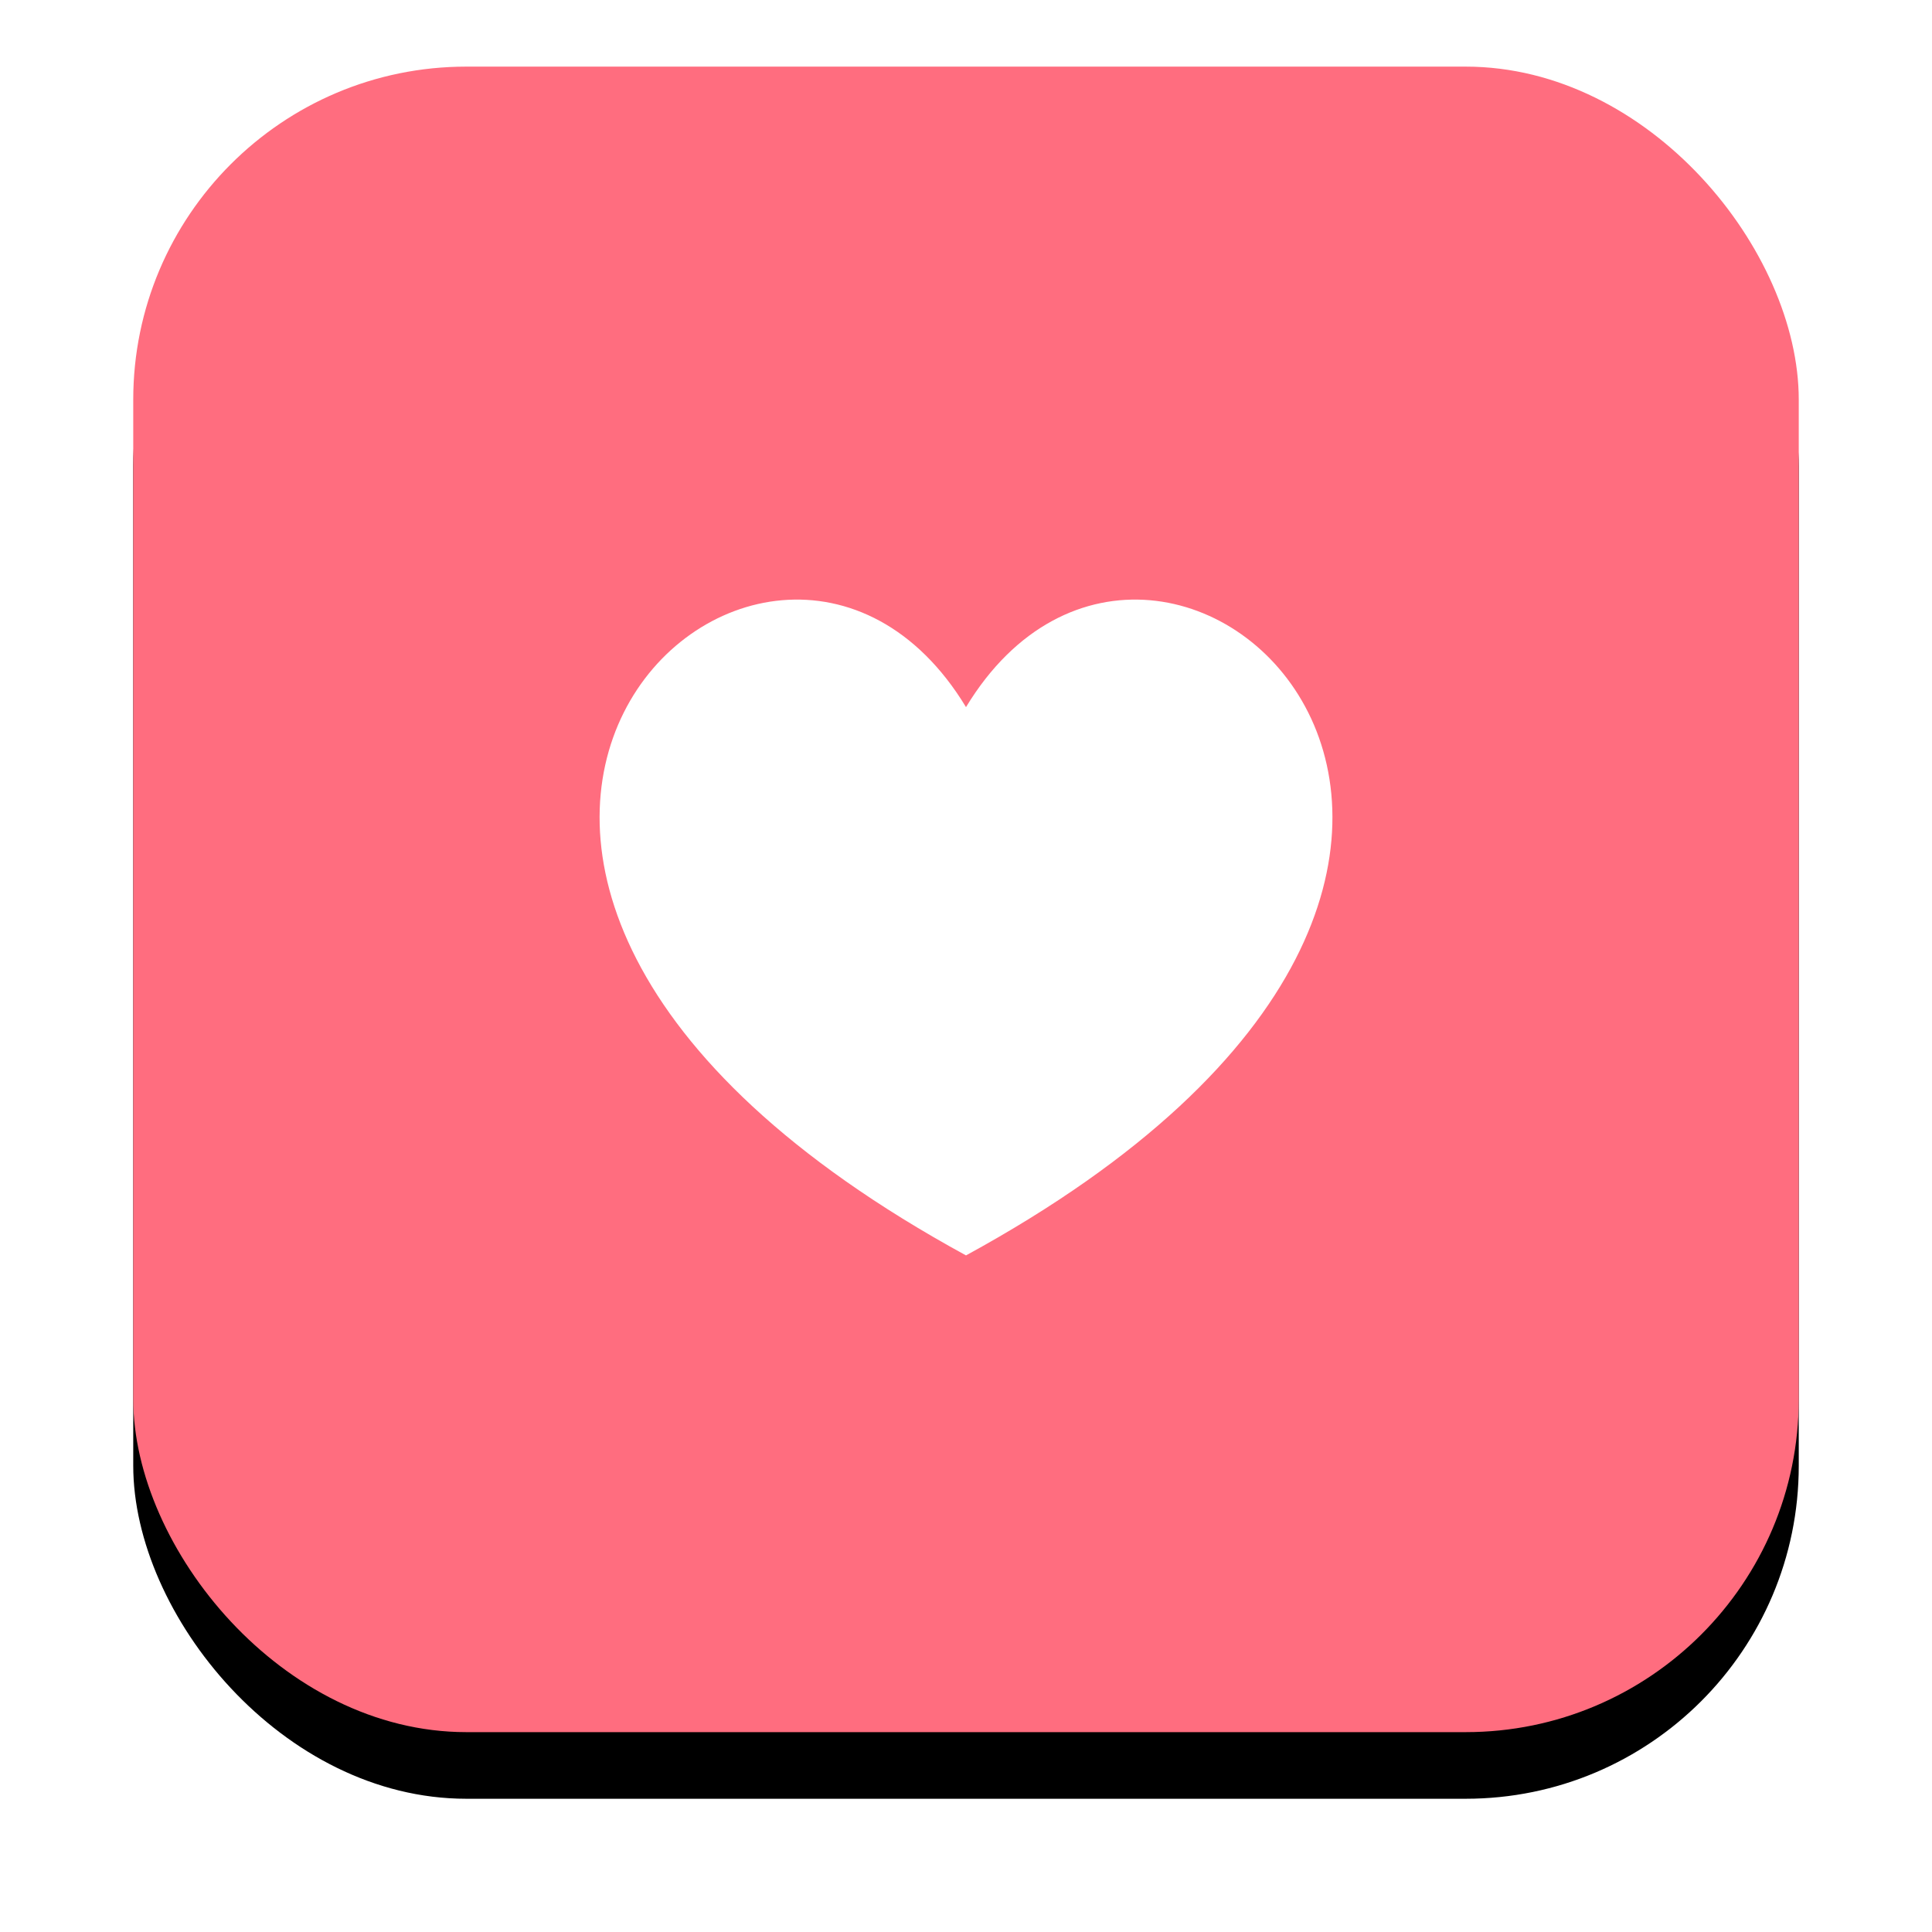 <?xml version="1.0" encoding="UTF-8"?>
<svg width="29px" height="29px" viewBox="0 0 29 29" version="1.1" xmlns="http://www.w3.org/2000/svg" xmlns:xlink="http://www.w3.org/1999/xlink">
    <!-- Generator: Sketch 50.2 (55047) - http://www.bohemiancoding.com/sketch -->
    <title>Group 2</title>
    <desc>Created with Sketch.</desc>
    <defs>
        <rect id="path-1" x="0" y="0" width="25" height="25" rx="5"></rect>
        <filter x="-14.0%" y="-10.0%" width="128.0%" height="128.0%" filterUnits="objectBoundingBox" id="filter-2">
            <feOffset dx="0" dy="1" in="SourceAlpha" result="shadowOffsetOuter1"></feOffset>
            <feGaussianBlur stdDeviation="1" in="shadowOffsetOuter1" result="shadowBlurOuter1"></feGaussianBlur>
            <feColorMatrix values="0 0 0 0 0.122   0 0 0 0 0.192   0 0 0 0 0.29  0 0 0 0.13 0" type="matrix" in="shadowBlurOuter1"></feColorMatrix>
        </filter>
    </defs>
    <g id="Page-1" stroke="none" stroke-width="1" fill="none" fill-rule="evenodd">
        <g id="⟶-More" transform="translate(-18, -236)">
            <g id="General" transform="translate(20, 200)">
                <g id="faavorite" transform="translate(0, 37)">
                    <g id="Group-2">
                        <g id="Rectangle-3">
                            <use fill="black" fill-opacity="1" filter="url(#filter-2)" xlink:href="#path-1"></use>
                            <use fill="#FF6D7F" fill-rule="evenodd" xlink:href="#path-1"></use>
                        </g>
                        <path d="M12.5,17.844 C1.77,11.991 9.53,4.714 12.5,9.614 C15.47,4.714 23.231,11.991 12.5,17.844 Z" id="Favorites" fill="#FFFFFF" fill-rule="nonzero"></path>
                    </g>
                </g>
            </g>
        </g>
    </g>
</svg>